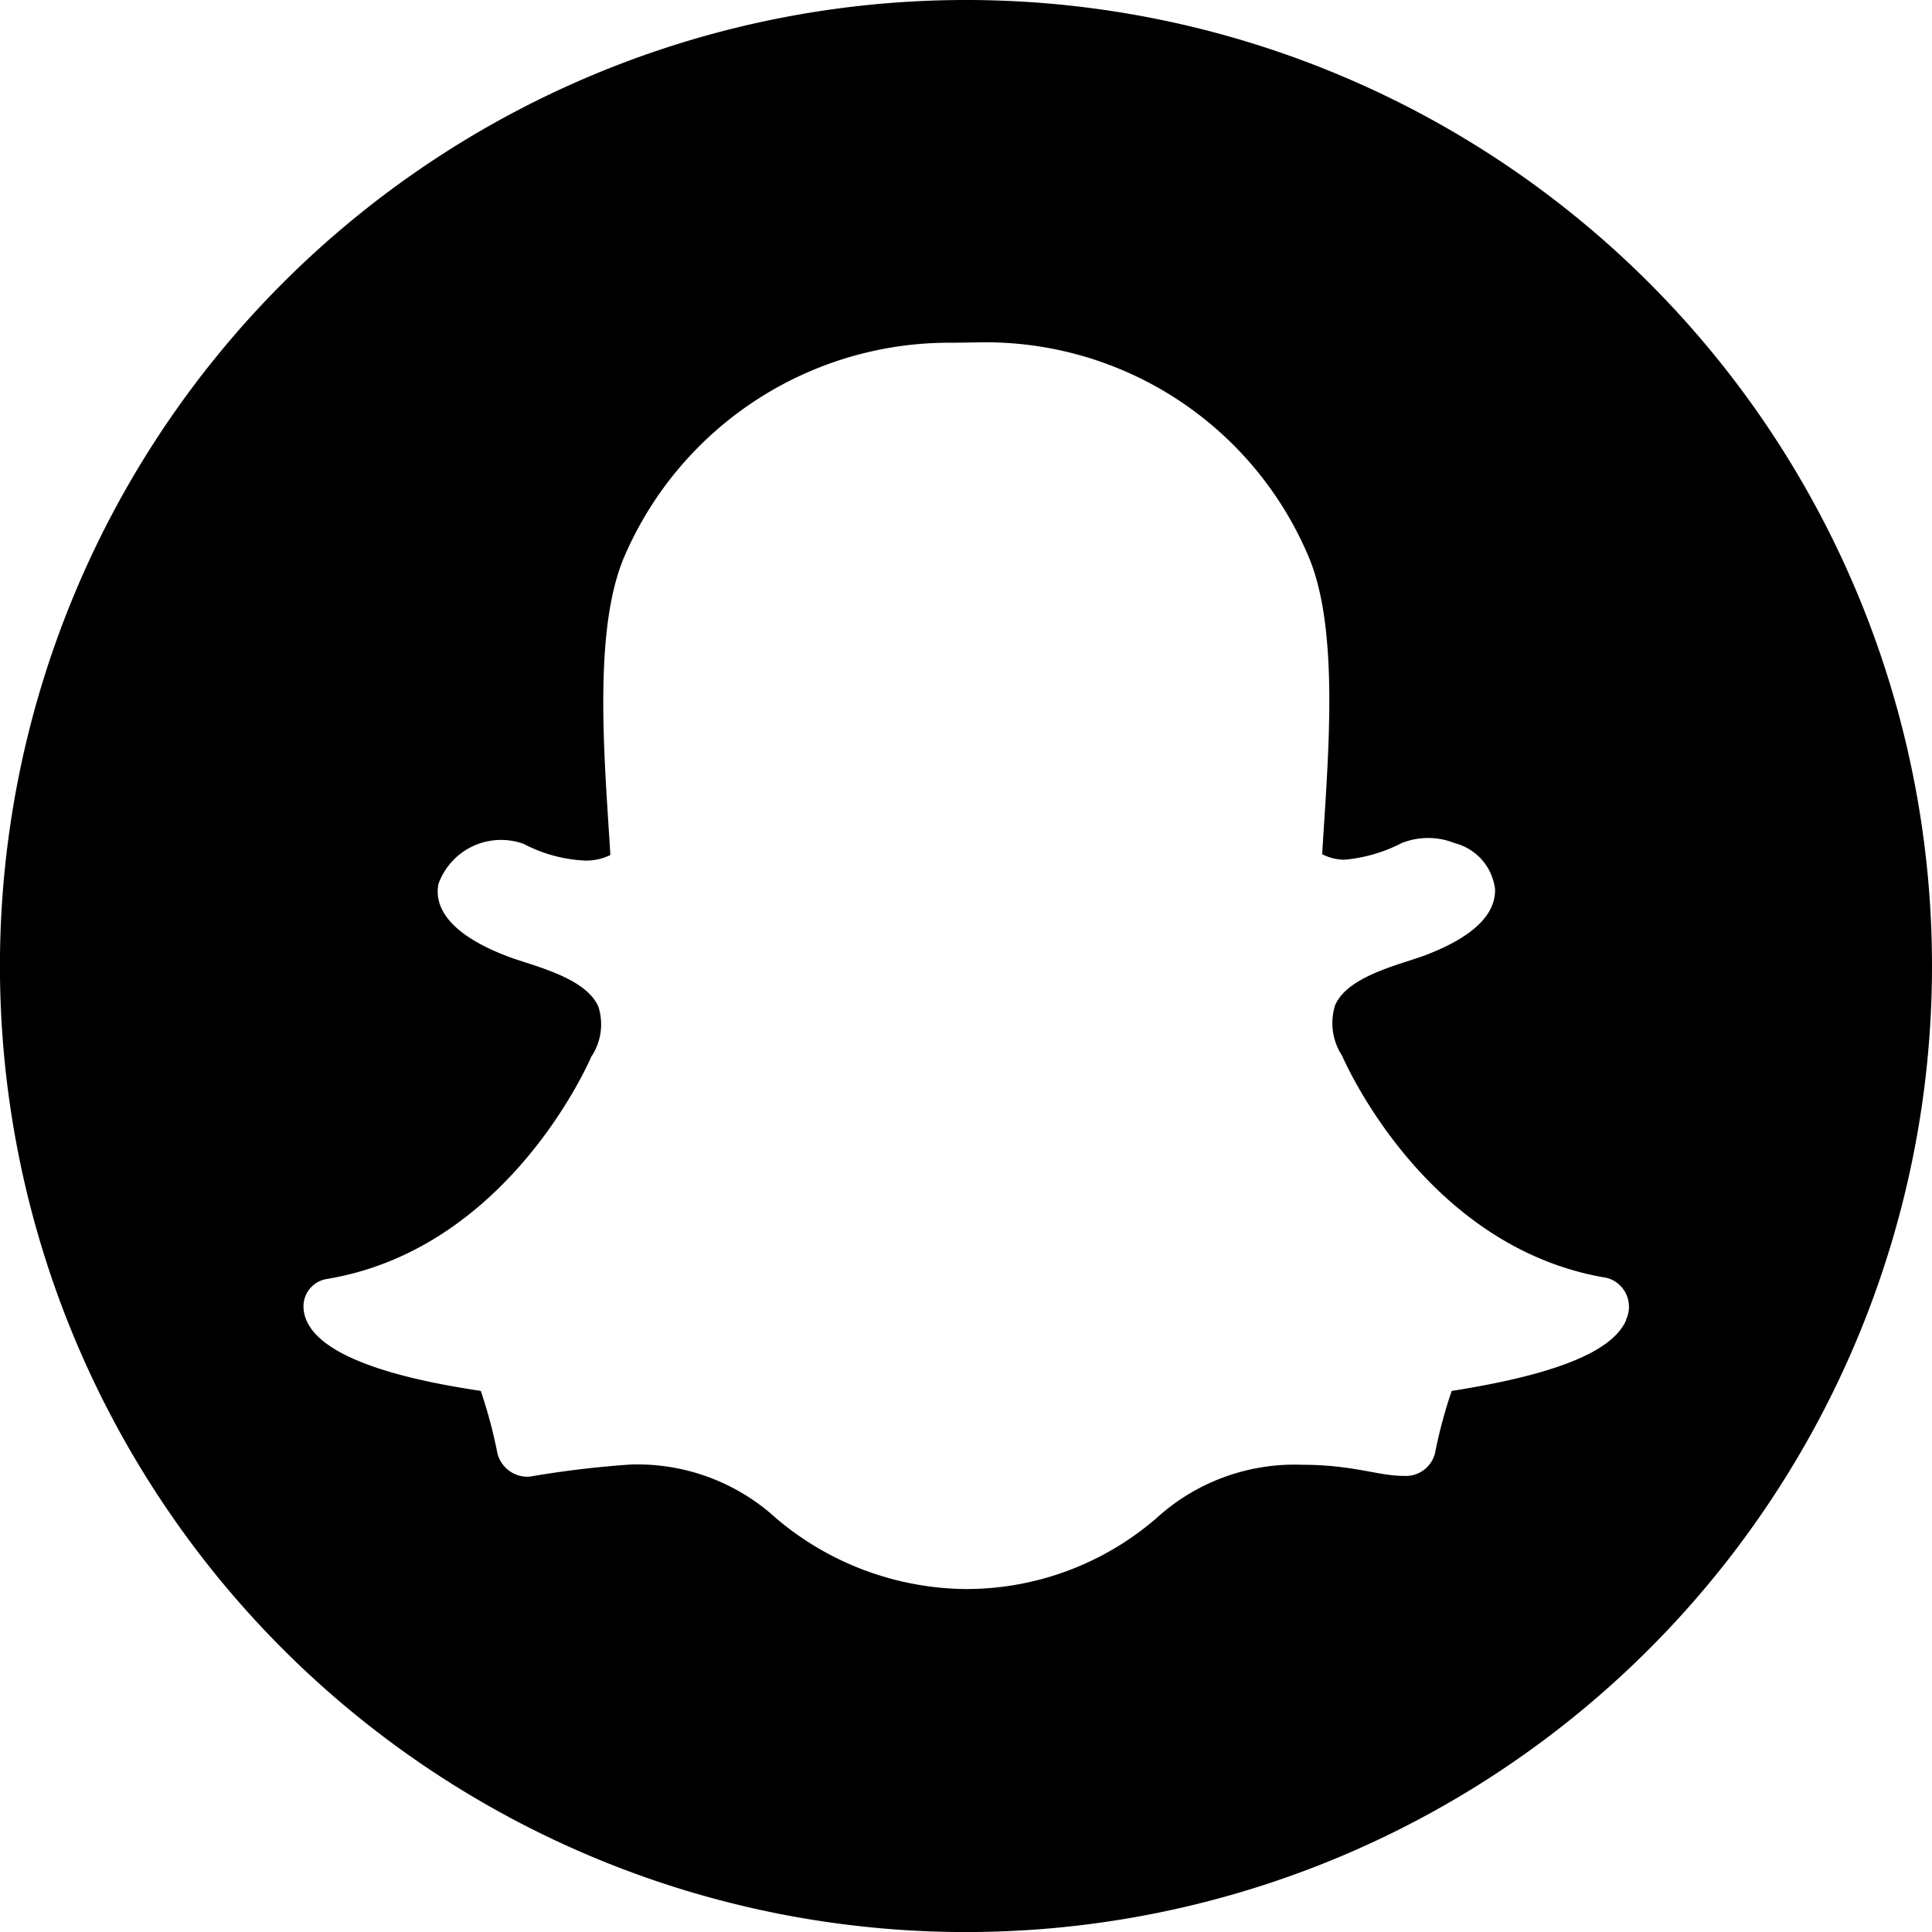 <svg xmlns="http://www.w3.org/2000/svg" width="34.875" height="34.875" viewBox="0 0 34.875 34.875">
  <path id="Icon_awesome-snapchat" data-name="Icon awesome-snapchat" d="M17.438.563A17.438,17.438,0,1,0,34.875,18,17.434,17.434,0,0,0,17.438.563ZM29.355,24.391c-.246.57-1.273.984-3.15,1.28a8.64,8.64,0,0,0-.3,1.118.542.542,0,0,1-.57.415H25.32c-.436,0-.9-.2-1.814-.2a3.7,3.7,0,0,0-2.63.963,5.246,5.246,0,0,1-3.459,1.28,5.364,5.364,0,0,1-3.41-1.28A3.707,3.707,0,0,0,11.377,27a17.923,17.923,0,0,0-1.814.218.558.558,0,0,1-.584-.422,8.827,8.827,0,0,0-.3-1.125c-.97-.148-3.15-.527-3.2-1.5a.5.5,0,0,1,.415-.52c3.255-.534,4.718-3.874,4.781-4.015,0-.007.007-.014.014-.021a1.052,1.052,0,0,0,.113-.879c-.239-.555-1.259-.752-1.688-.928-1.111-.436-1.266-.942-1.2-1.287a1.2,1.2,0,0,1,1.54-.724,2.649,2.649,0,0,0,1.1.3.986.986,0,0,0,.464-.1c-.1-1.68-.33-4.078.267-5.421A6.385,6.385,0,0,1,17.205,6.75l.471-.007A6.328,6.328,0,0,1,23.6,10.561c.6,1.343.366,3.734.267,5.421a.884.884,0,0,0,.4.1,2.774,2.774,0,0,0,1.034-.3,1.285,1.285,0,0,1,.956,0,.978.978,0,0,1,.731.837c.007.457-.4.851-1.209,1.167-.1.042-.218.077-.345.12-.457.148-1.153.366-1.336.809a1.078,1.078,0,0,0,.112.879c.007.007.007.014.014.021.063.141,1.526,3.48,4.781,4.015a.54.54,0,0,1,.345.759Z" transform="translate(0 -0.563)"/>
</svg>
